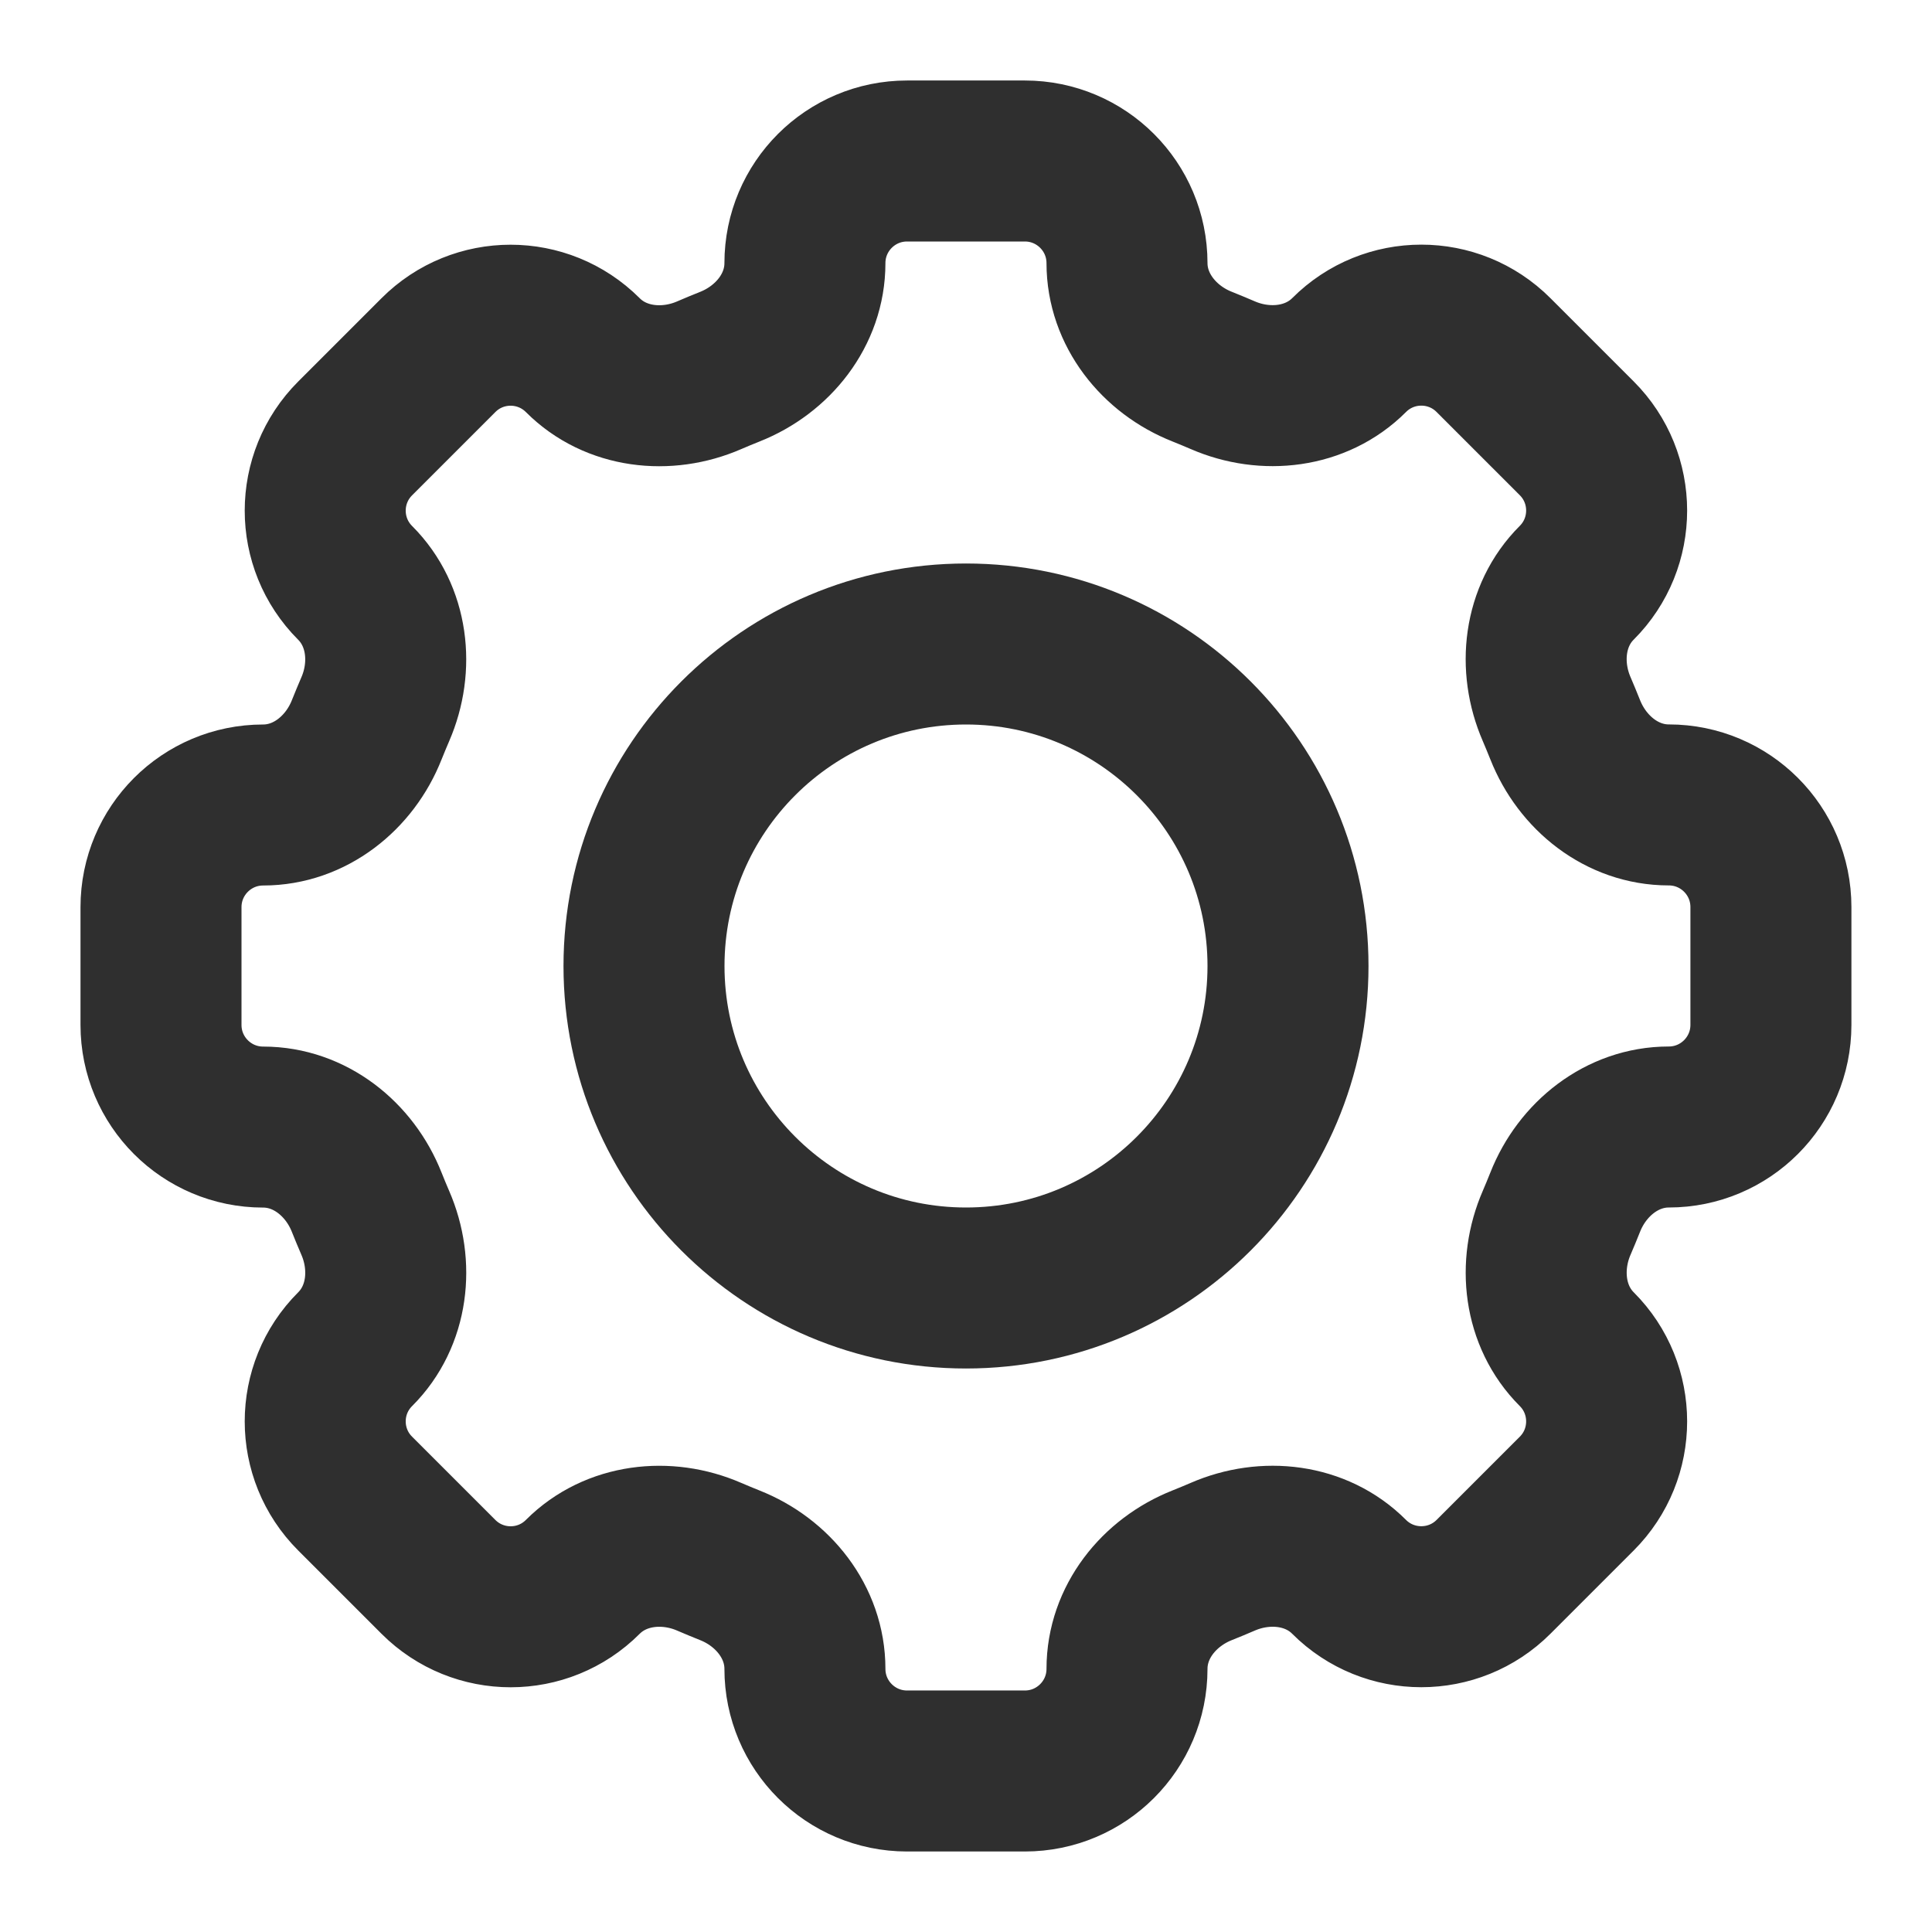 <svg fill="none" height="24" viewBox="0 0 24 24" width="24" xmlns="http://www.w3.org/2000/svg"><g stroke="#2f2f2f" stroke-width="2" ><path d="m14 3.269c0-.701-.568-1.269-1.269-1.269h-1.463c-.701 0-1.269.568-1.269 1.269 0 .579-.396 1.074-.935 1.287-.085.034-.17.069-.253.105-.531.231-1.162.161-1.571-.249-.496-.496-1.299-.496-1.794 0l-1.034 1.034c-.496.496-.496 1.299 0 1.795.409.409.48 1.04.249 1.571-.036.084-.071.168-.105.253-.212.538-.708.935-1.287.935-.701 0-1.269.568-1.269 1.269v1.463c0 .701.568 1.269 1.269 1.269.579 0 1.074.396 1.287.935.034.085.069.17.105.253.231.531.161 1.162-.249 1.571-.496.495-.496 1.299 0 1.794l1.034 1.034c.496.496 1.299.496 1.794 0 .409-.409 1.04-.48 1.571-.249.084.036.168.071.253.105.538.212.935.708.935 1.287 0 .701.568 1.269 1.269 1.269h1.463c.701 0 1.269-.568 1.269-1.269 0-.579.396-1.074.935-1.287.085-.034.17-.069.253-.105.531-.231 1.162-.161 1.571.249.495.495 1.299.495 1.794 0l1.034-1.034c.495-.495.495-1.299 0-1.794-.409-.409-.48-1.04-.249-1.571.036-.084.071-.168.105-.254.212-.538.708-.935 1.287-.935.701 0 1.269-.568 1.269-1.269v-1.463c0-.701-.568-1.269-1.269-1.269-.579 0-1.074-.396-1.287-.935-.034-.085-.069-.17-.105-.254-.231-.531-.161-1.162.249-1.571.495-.495.495-1.299 0-1.794l-1.034-1.034c-.495-.496-1.299-.496-1.794 0-.409.409-1.04.48-1.571.249-.084-.036-.168-.071-.253-.105-.538-.212-.935-.708-.935-1.287z"/><path d="m16 12c0 2.209-1.791 4-4 4-2.209 0-4-1.791-4-4 0-2.209 1.791-4 4-4 2.209 0 4 1.791 4 4z"/></g></svg>